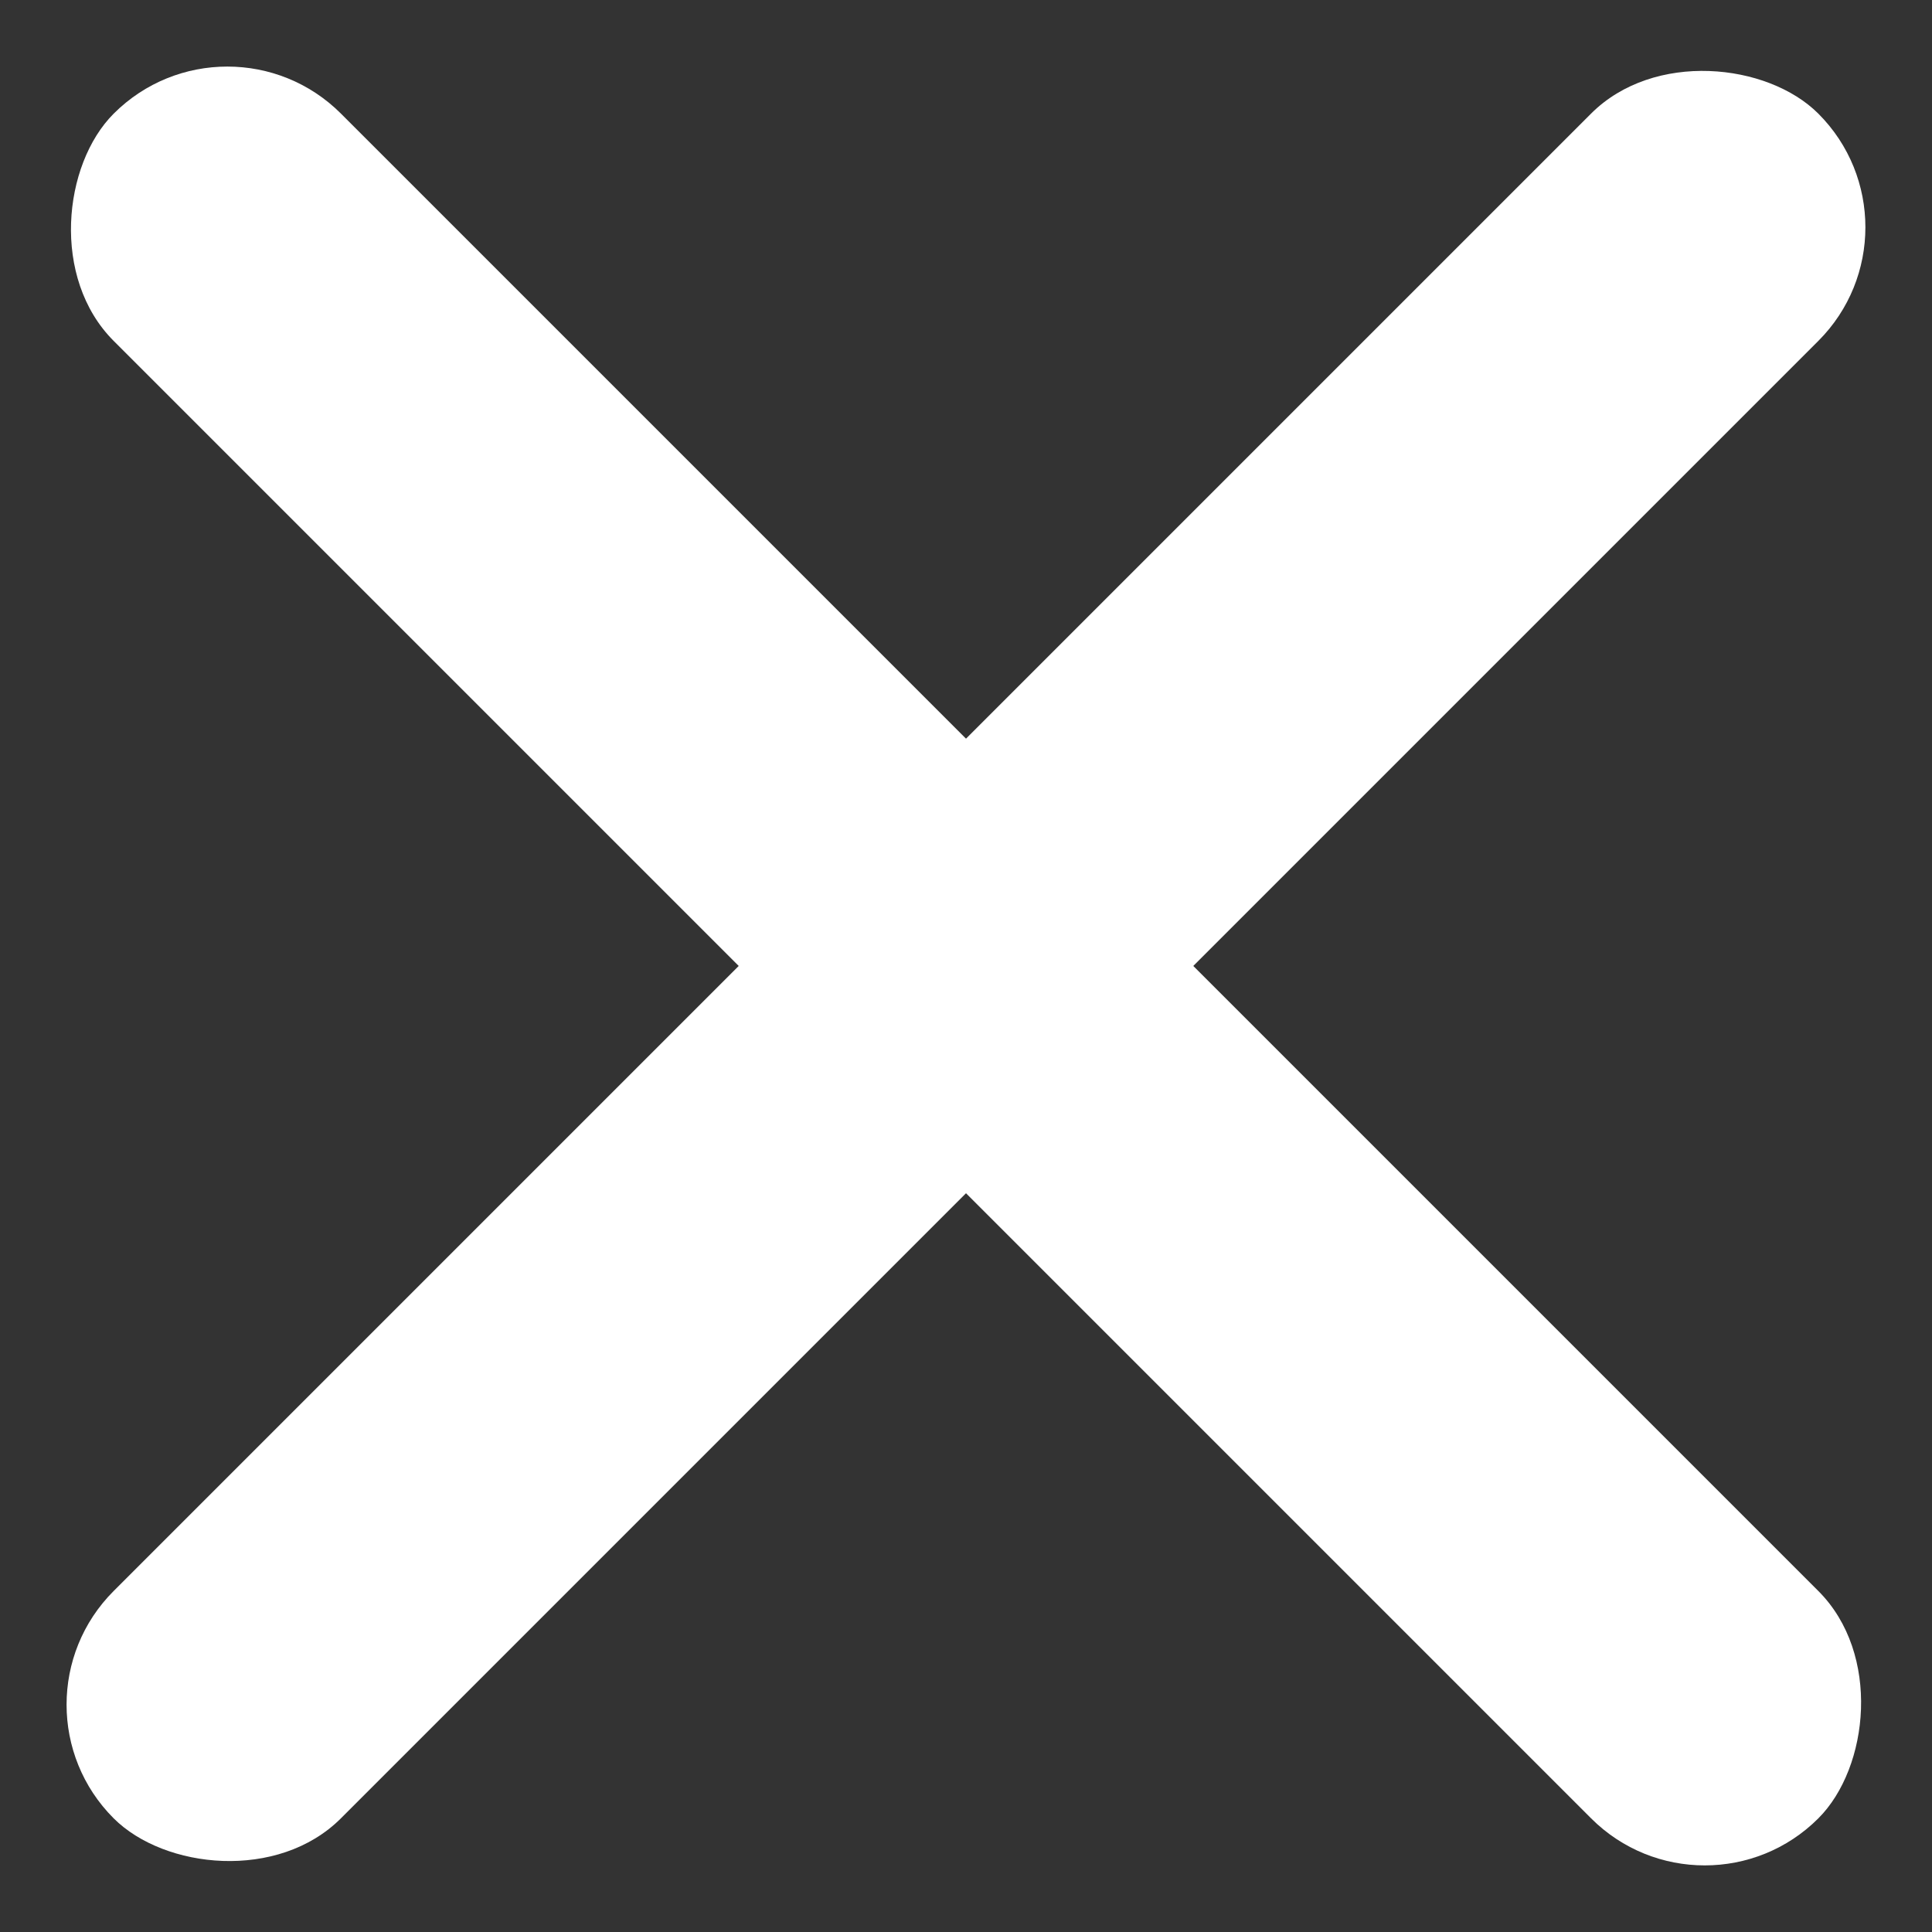 <svg xmlns="http://www.w3.org/2000/svg" width="24.042" height="24.042" viewBox="0 0 24.042 24.042"><rect x="0" y="0" width="24.042" height="24.042" fill="#333333" stroke="none"/><g transform="translate(-583.979 -44.979)"><rect width="30" height="4" rx="2" transform="translate(586.808 44.979) rotate(45)" fill="#fff"/><rect width="30" height="4" rx="2" transform="translate(583.979 66.192) rotate(-45)" fill="#fff"/></g></svg>